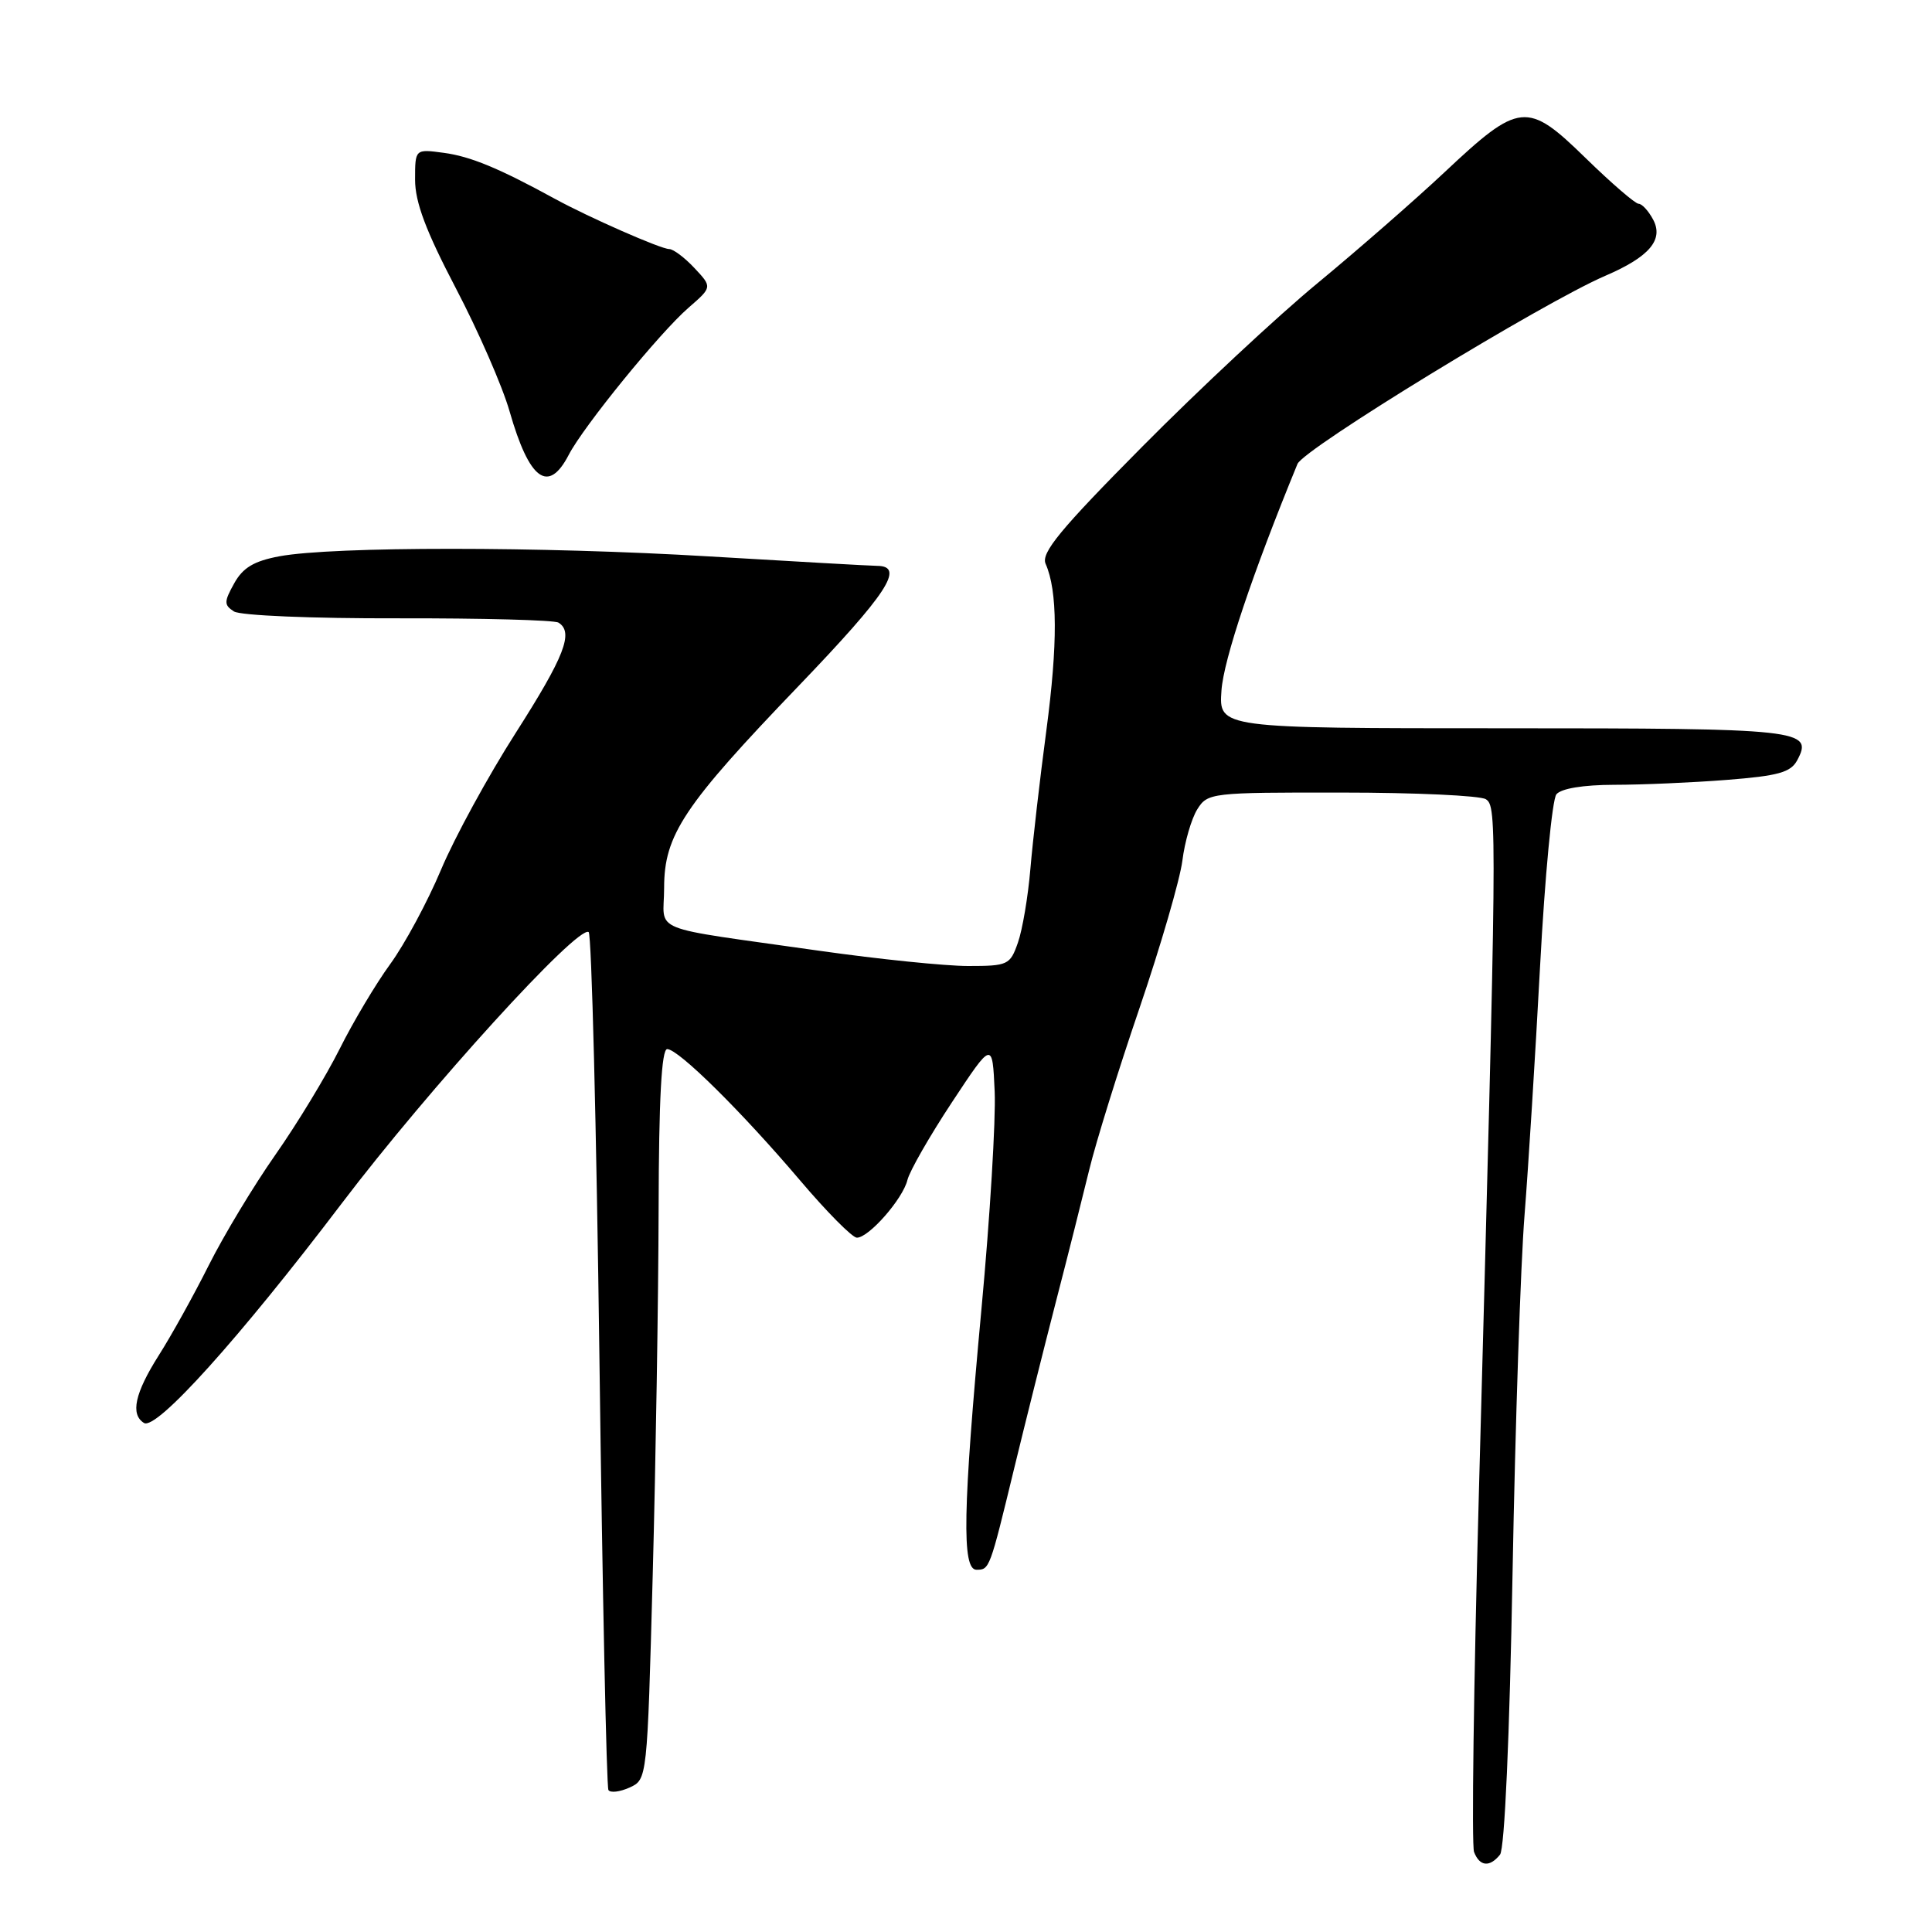 <?xml version="1.0" encoding="UTF-8" standalone="no"?>
<!DOCTYPE svg PUBLIC "-//W3C//DTD SVG 1.1//EN" "http://www.w3.org/Graphics/SVG/1.1/DTD/svg11.dtd" >
<svg xmlns="http://www.w3.org/2000/svg" xmlns:xlink="http://www.w3.org/1999/xlink" version="1.1" viewBox="0 0 256 256">
 <g >
 <path fill="currentColor"
d=" M 198.76 245.75 C 199.37 245.00 200.03 230.12 200.42 208.50 C 200.78 188.70 201.50 167.32 202.01 161.00 C 202.51 154.68 203.44 139.82 204.07 128.00 C 204.70 116.17 205.67 105.94 206.23 105.25 C 206.86 104.48 209.79 104.00 213.87 103.99 C 217.52 103.99 224.23 103.70 228.80 103.34 C 235.61 102.81 237.28 102.35 238.14 100.74 C 240.32 96.67 238.74 96.50 199.19 96.50 C 161.50 96.50 161.50 96.50 161.85 91.50 C 162.13 87.42 165.95 76.02 171.92 61.48 C 172.74 59.47 204.42 40.11 212.72 36.54 C 218.56 34.03 220.48 31.76 219.04 29.08 C 218.43 27.94 217.57 27.00 217.12 27.00 C 216.68 27.00 213.50 24.26 210.07 20.91 C 202.36 13.39 201.34 13.49 191.40 22.83 C 187.49 26.50 179.94 33.09 174.63 37.48 C 169.31 41.86 158.84 51.63 151.36 59.18 C 140.49 70.14 137.91 73.27 138.55 74.71 C 140.14 78.30 140.17 85.30 138.65 96.77 C 137.79 103.22 136.84 111.49 136.53 115.15 C 136.22 118.81 135.48 123.20 134.88 124.90 C 133.85 127.86 133.56 128.00 128.28 128.00 C 125.24 128.00 116.40 127.09 108.63 125.99 C 85.39 122.68 88.00 123.73 88.00 117.65 C 88.00 110.63 90.58 106.76 105.86 90.85 C 117.59 78.62 119.94 75.02 116.25 74.98 C 115.29 74.97 105.28 74.40 94.00 73.73 C 71.73 72.39 44.15 72.39 37.03 73.71 C 33.65 74.34 32.18 75.22 31.03 77.30 C 29.67 79.74 29.67 80.16 31.00 81.02 C 31.85 81.56 41.31 81.96 52.75 81.93 C 63.89 81.91 73.45 82.16 74.00 82.50 C 76.05 83.77 74.82 86.95 68.35 97.09 C 64.69 102.81 60.23 110.98 58.44 115.24 C 56.65 119.50 53.62 125.12 51.71 127.74 C 49.80 130.36 46.78 135.43 45.00 139.00 C 43.21 142.57 39.39 148.88 36.50 153.00 C 33.61 157.12 29.63 163.73 27.65 167.68 C 25.67 171.63 22.69 177.00 21.02 179.62 C 17.87 184.60 17.25 187.42 19.08 188.55 C 20.71 189.56 31.70 177.35 45.25 159.50 C 56.82 144.25 76.53 122.59 78.00 123.50 C 78.39 123.74 79.03 149.25 79.43 180.19 C 79.83 211.14 80.37 236.79 80.62 237.19 C 80.87 237.59 82.13 237.44 83.42 236.86 C 85.76 235.79 85.76 235.79 86.49 208.64 C 86.89 193.71 87.24 171.94 87.27 160.25 C 87.30 145.61 87.66 139.00 88.41 139.01 C 89.91 139.03 98.22 147.24 105.98 156.37 C 109.54 160.57 112.94 164.00 113.54 164.00 C 115.13 164.00 119.64 158.85 120.24 156.35 C 120.53 155.17 123.18 150.54 126.13 146.07 C 131.50 137.94 131.50 137.94 131.80 144.65 C 131.96 148.35 131.18 161.30 130.05 173.43 C 127.58 200.07 127.43 208.00 129.39 208.00 C 131.12 208.00 131.14 207.95 134.40 194.50 C 135.87 188.45 138.35 178.55 139.91 172.50 C 141.48 166.45 143.46 158.57 144.33 155.00 C 145.19 151.43 148.19 141.77 151.00 133.55 C 153.80 125.33 156.35 116.55 156.67 114.05 C 156.98 111.55 157.87 108.49 158.64 107.25 C 160.01 105.05 160.46 105.00 177.77 105.02 C 187.52 105.02 196.12 105.42 196.88 105.90 C 198.39 106.86 198.37 109.00 195.95 198.15 C 195.27 223.25 194.98 244.52 195.32 245.40 C 196.06 247.32 197.39 247.46 198.76 245.75 Z  M 75.37 60.25 C 77.33 56.48 87.40 44.10 91.24 40.77 C 94.38 38.04 94.38 38.04 92.02 35.52 C 90.72 34.13 89.21 33.00 88.67 33.00 C 87.57 33.00 78.06 28.82 73.50 26.33 C 66.08 22.27 62.32 20.72 58.79 20.25 C 55.00 19.74 55.00 19.74 55.00 23.81 C 55.00 26.80 56.44 30.62 60.40 38.19 C 63.37 43.86 66.58 51.20 67.52 54.50 C 70.14 63.64 72.66 65.49 75.37 60.25 Z "/>
</g>
</svg>